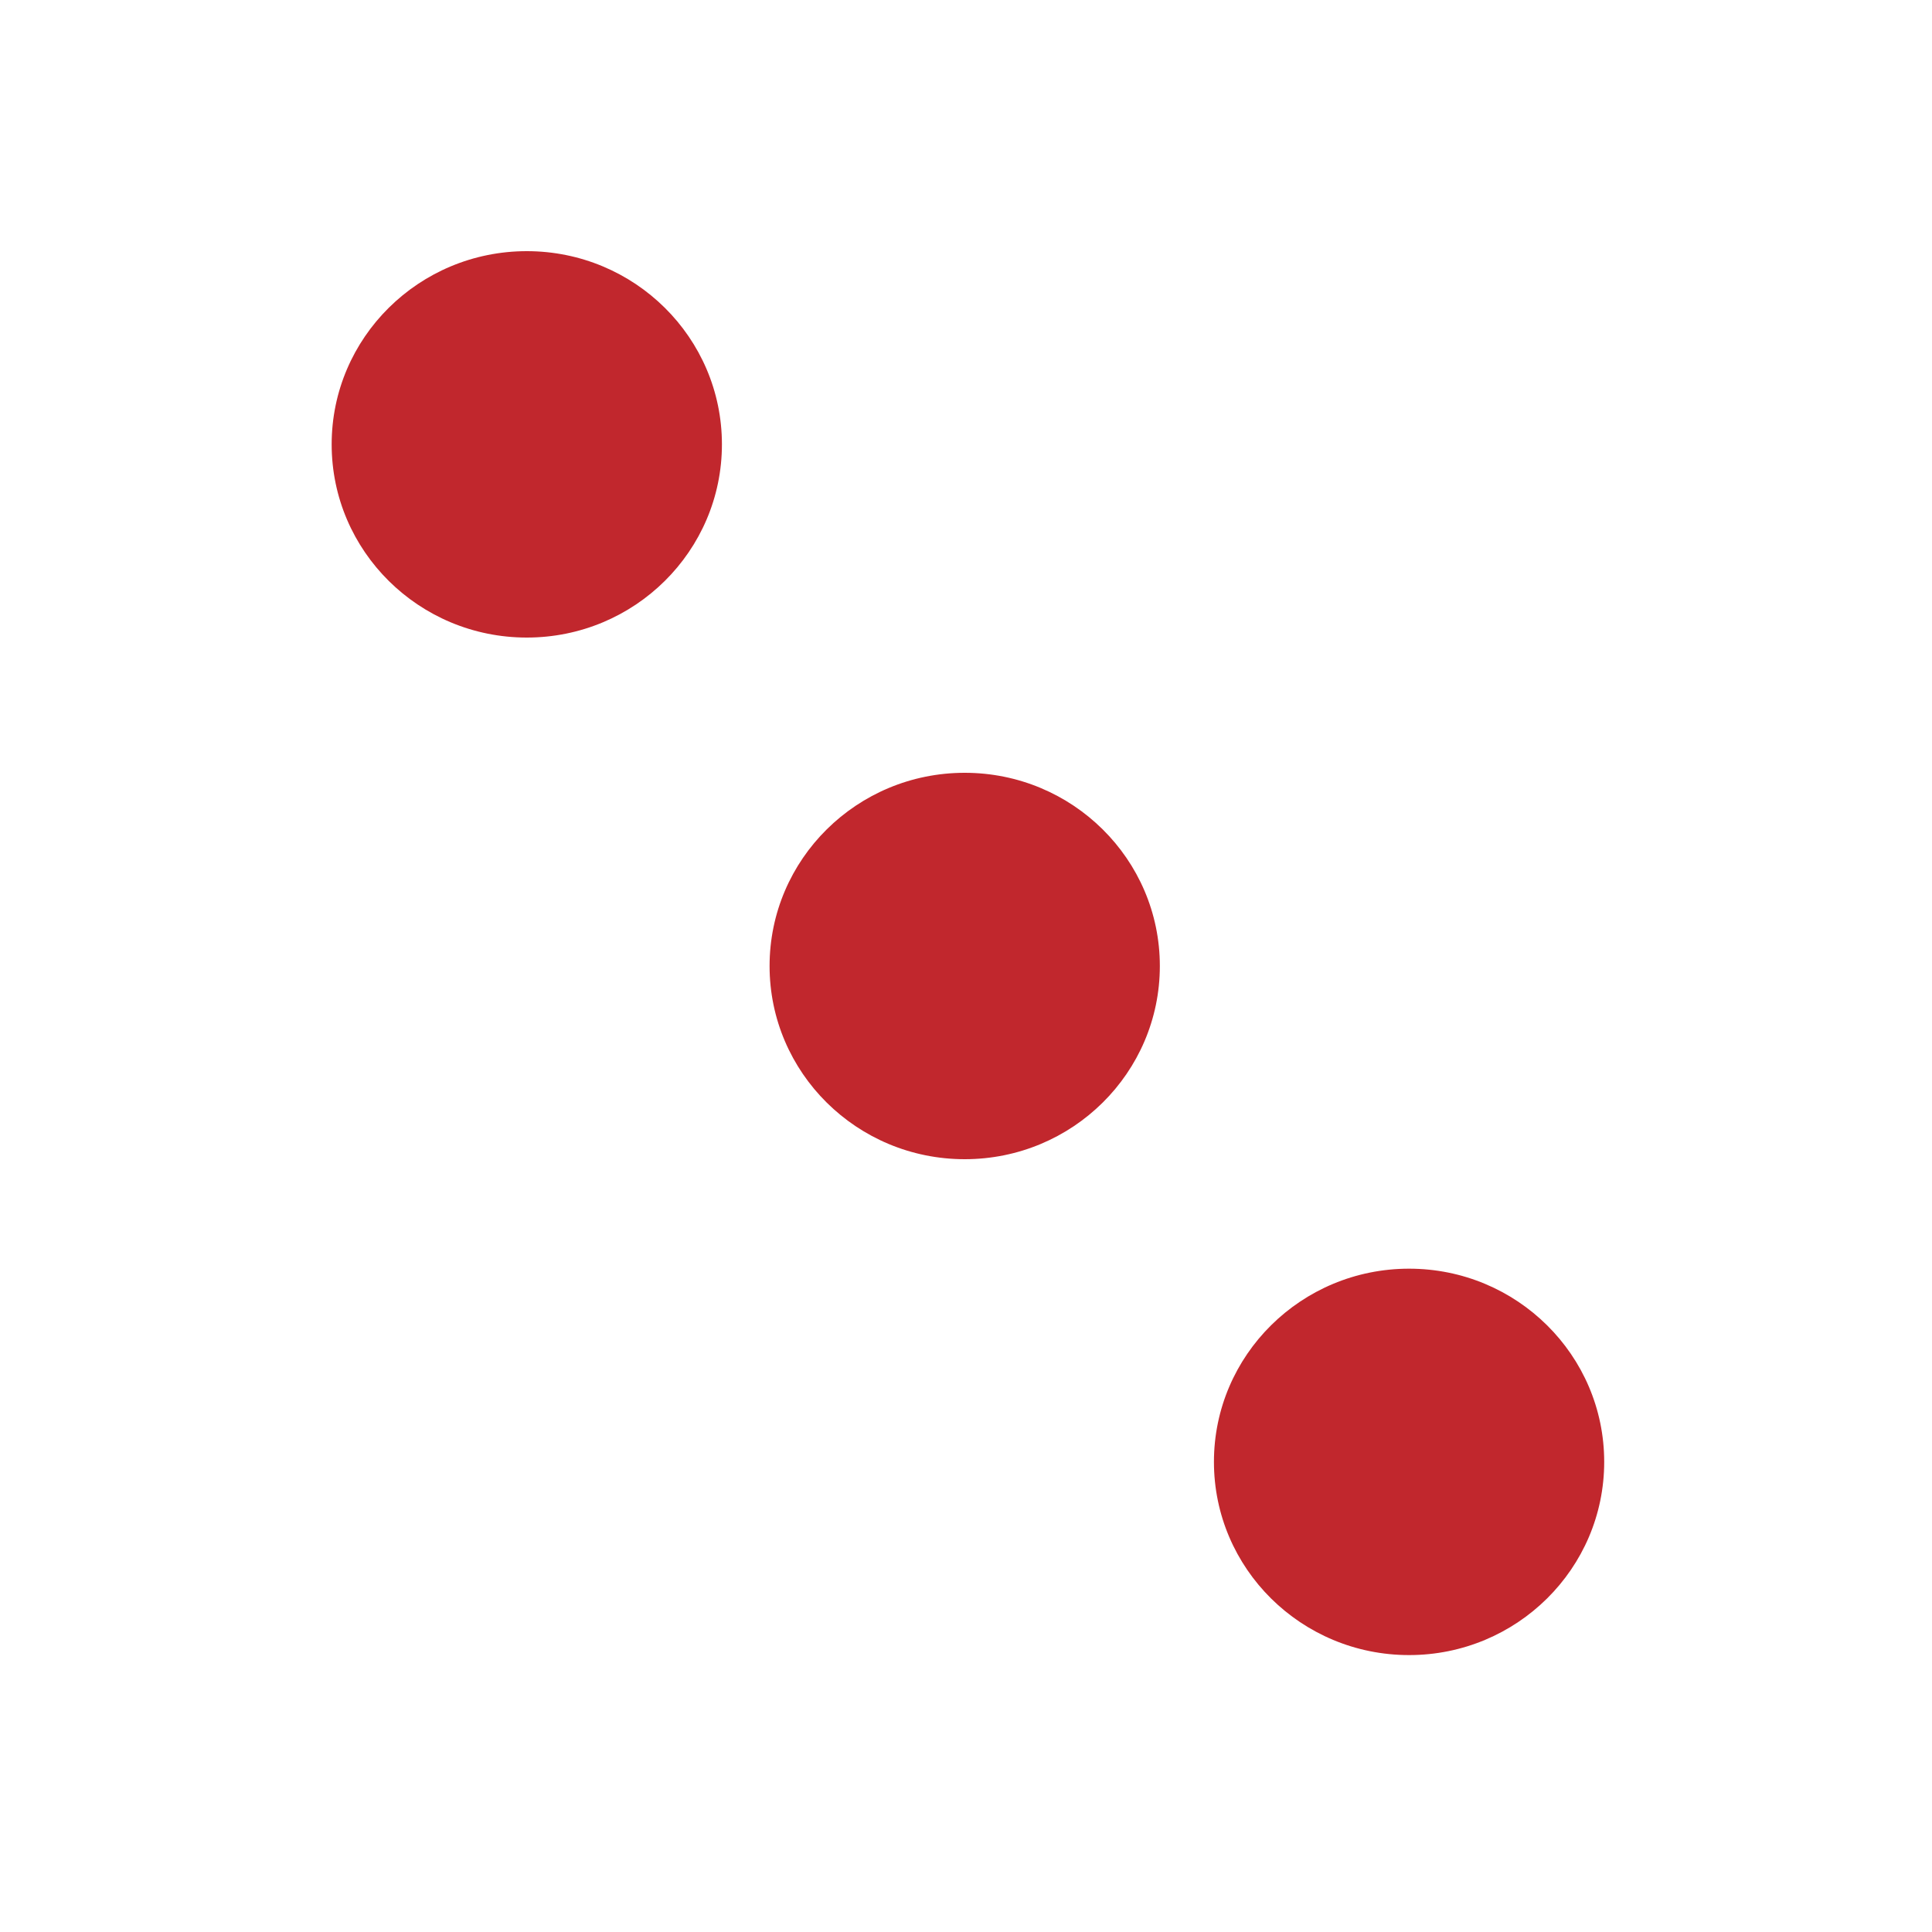 <?xml version="1.0" encoding="utf-8"?>
<!-- Generator: Adobe Illustrator 22.1.0, SVG Export Plug-In . SVG Version: 6.00 Build 0)  -->
<svg version="1.1" id="Layer_1" xmlns="http://www.w3.org/2000/svg" xmlns:xlink="http://www.w3.org/1999/xlink" x="0px" y="0px"
	 viewBox="0 0 300 300" style="enable-background:new 0 0 300 300;" xml:space="preserve">
<style type="text/css">
	.st0{fill:#FFFFFF;}
	.st1{fill:#C1272D;}
</style>
<g>
	<rect y="0" class="st0" width="300" height="300"/>
</g>
<ellipse class="st1" cx="81.8" cy="69" rx="30.3" ry="30"/>
<ellipse class="st1" cx="149.8" cy="150" rx="30.3" ry="30"/>
<ellipse class="st1" cx="218.8" cy="227" rx="30.3" ry="30"/>
</svg>
